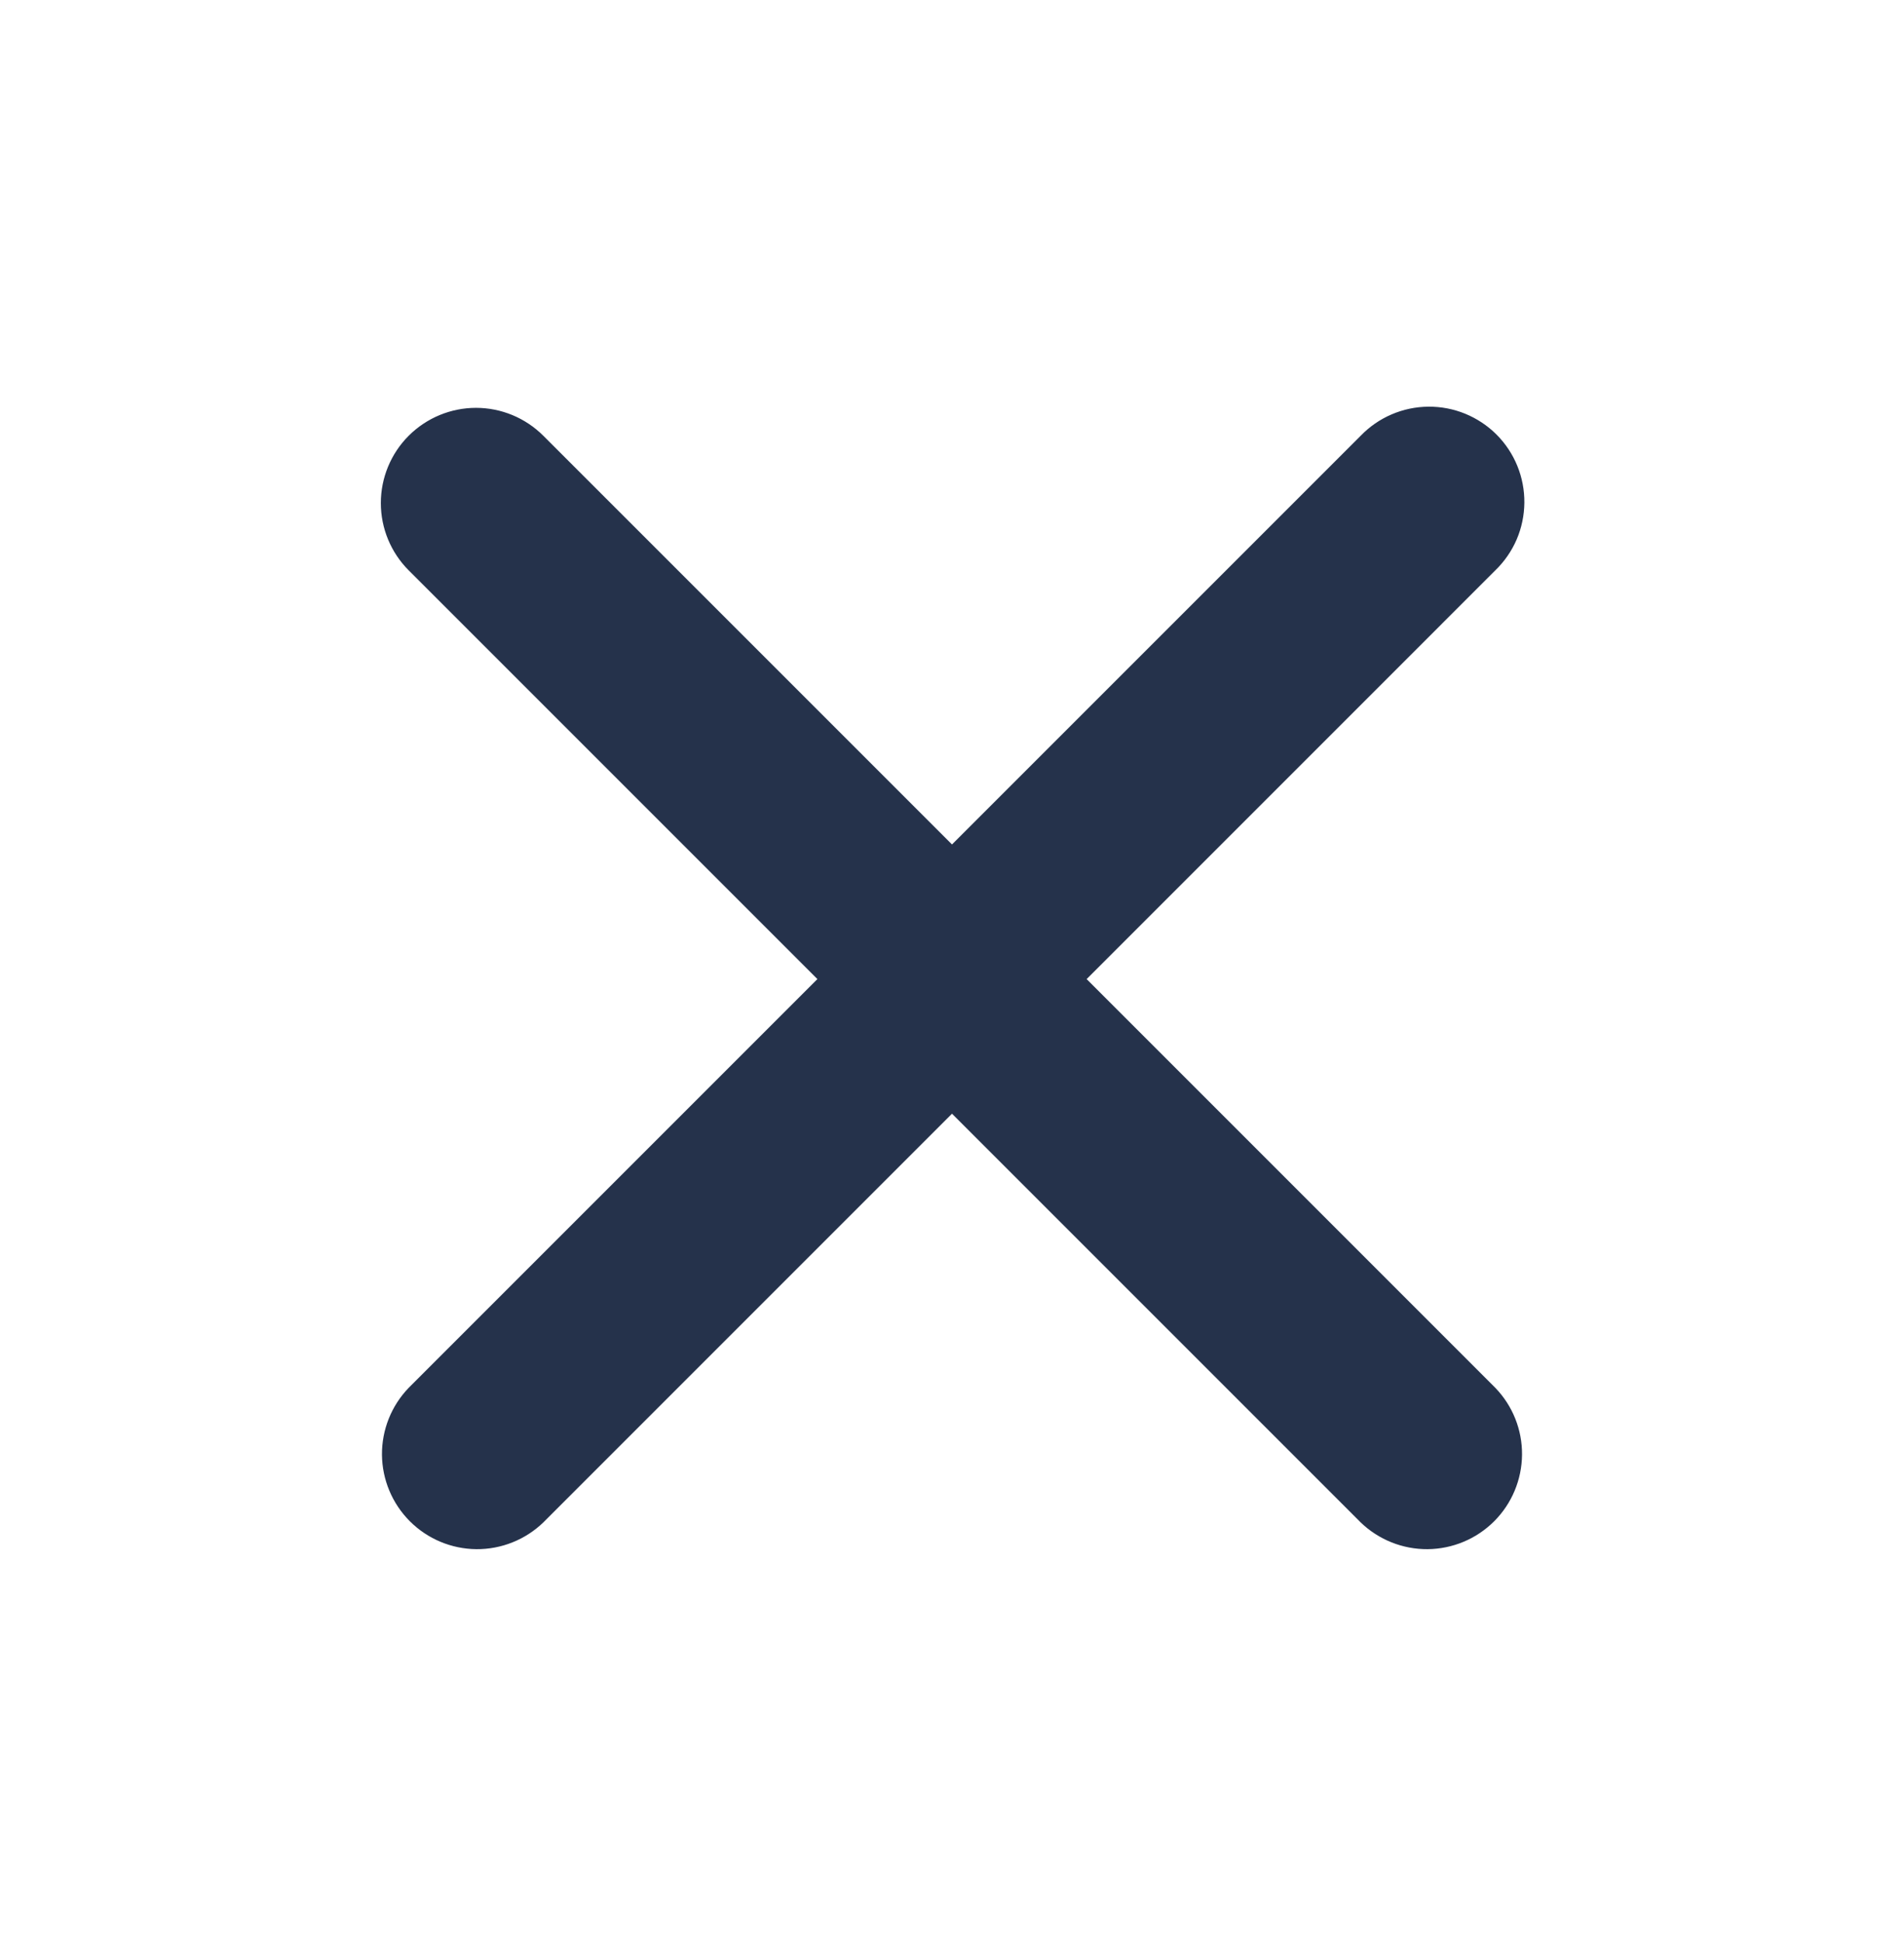 <svg width="49" height="50" viewBox="0 0 49 50" fill="none" xmlns="http://www.w3.org/2000/svg">
    <path fill-rule="evenodd" clip-rule="evenodd" d="M10.518 11.213C10.978 10.754 11.601 10.495 12.25 10.495C12.9 10.495 13.523 10.754 13.982 11.213L24.5 21.731L35.018 11.213C35.244 10.979 35.514 10.792 35.813 10.664C36.112 10.535 36.434 10.468 36.759 10.465C37.084 10.462 37.407 10.524 37.708 10.647C38.009 10.771 38.283 10.952 38.513 11.182C38.743 11.412 38.925 11.686 39.048 11.987C39.171 12.288 39.233 12.611 39.23 12.936C39.227 13.261 39.16 13.583 39.032 13.882C38.903 14.181 38.716 14.451 38.482 14.677L27.965 25.195L38.482 35.713C38.929 36.175 39.176 36.794 39.17 37.436C39.164 38.078 38.907 38.693 38.453 39.147C37.998 39.602 37.384 39.859 36.741 39.865C36.099 39.87 35.48 39.623 35.018 39.177L24.5 28.659L13.982 39.177C13.52 39.623 12.902 39.87 12.259 39.865C11.617 39.859 11.002 39.602 10.548 39.147C10.094 38.693 9.836 38.078 9.83 37.436C9.825 36.794 10.072 36.175 10.518 35.713L21.036 25.195L10.518 14.677C10.059 14.218 9.801 13.595 9.801 12.945C9.801 12.295 10.059 11.672 10.518 11.213Z" fill="#25324B"/>
</svg>
